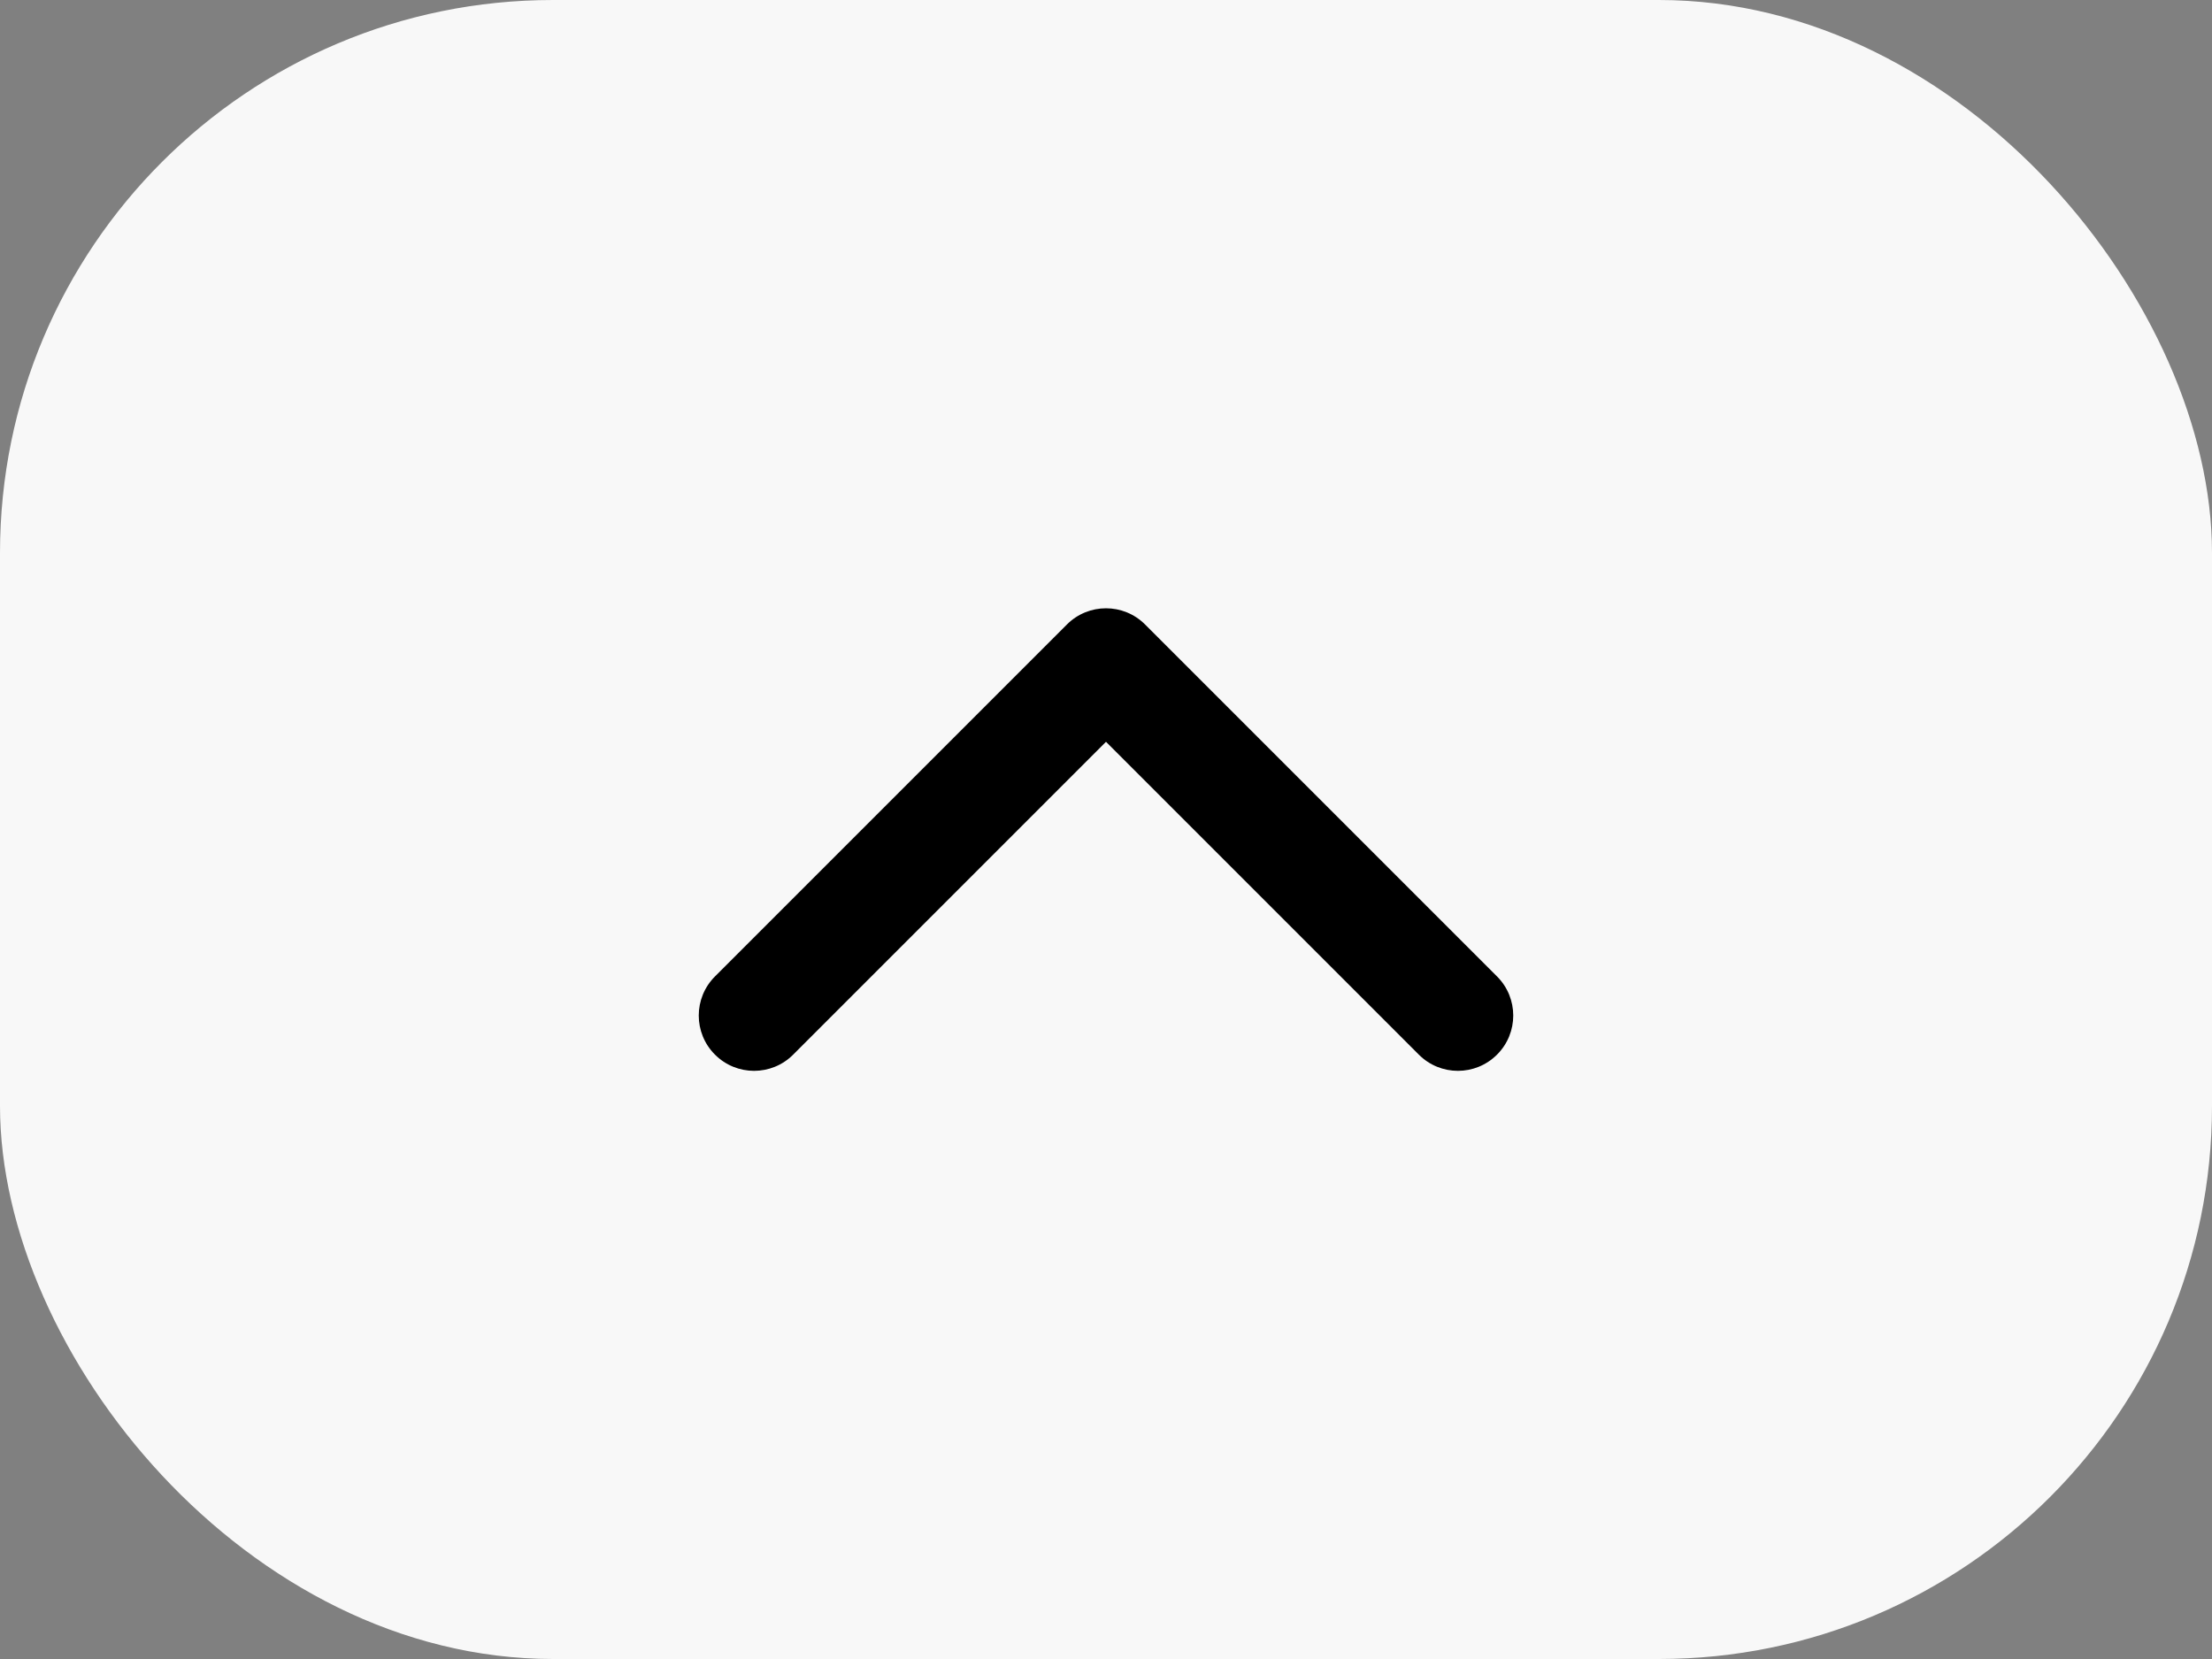 <svg width="40" height="30" viewBox="0 0 40 30" fill="none" xmlns="http://www.w3.org/2000/svg">
<rect x="0" y="0" width="40" height="30" fill="#808080" stroke="none"/>
<rect x="40" y="30" width="40" height="30" rx="10" transform="rotate(-180 40 30)" fill="#F8F8F8"/>
<path d="M20.707 11.293C20.317 10.902 19.683 10.902 19.293 11.293L12.929 17.657C12.538 18.047 12.538 18.681 12.929 19.071C13.319 19.462 13.953 19.462 14.343 19.071L20 13.414L25.657 19.071C26.047 19.462 26.68 19.462 27.071 19.071C27.462 18.681 27.462 18.047 27.071 17.657L20.707 11.293ZM21 13.333V12H19V13.333H21Z" fill="black"/>
</svg>
